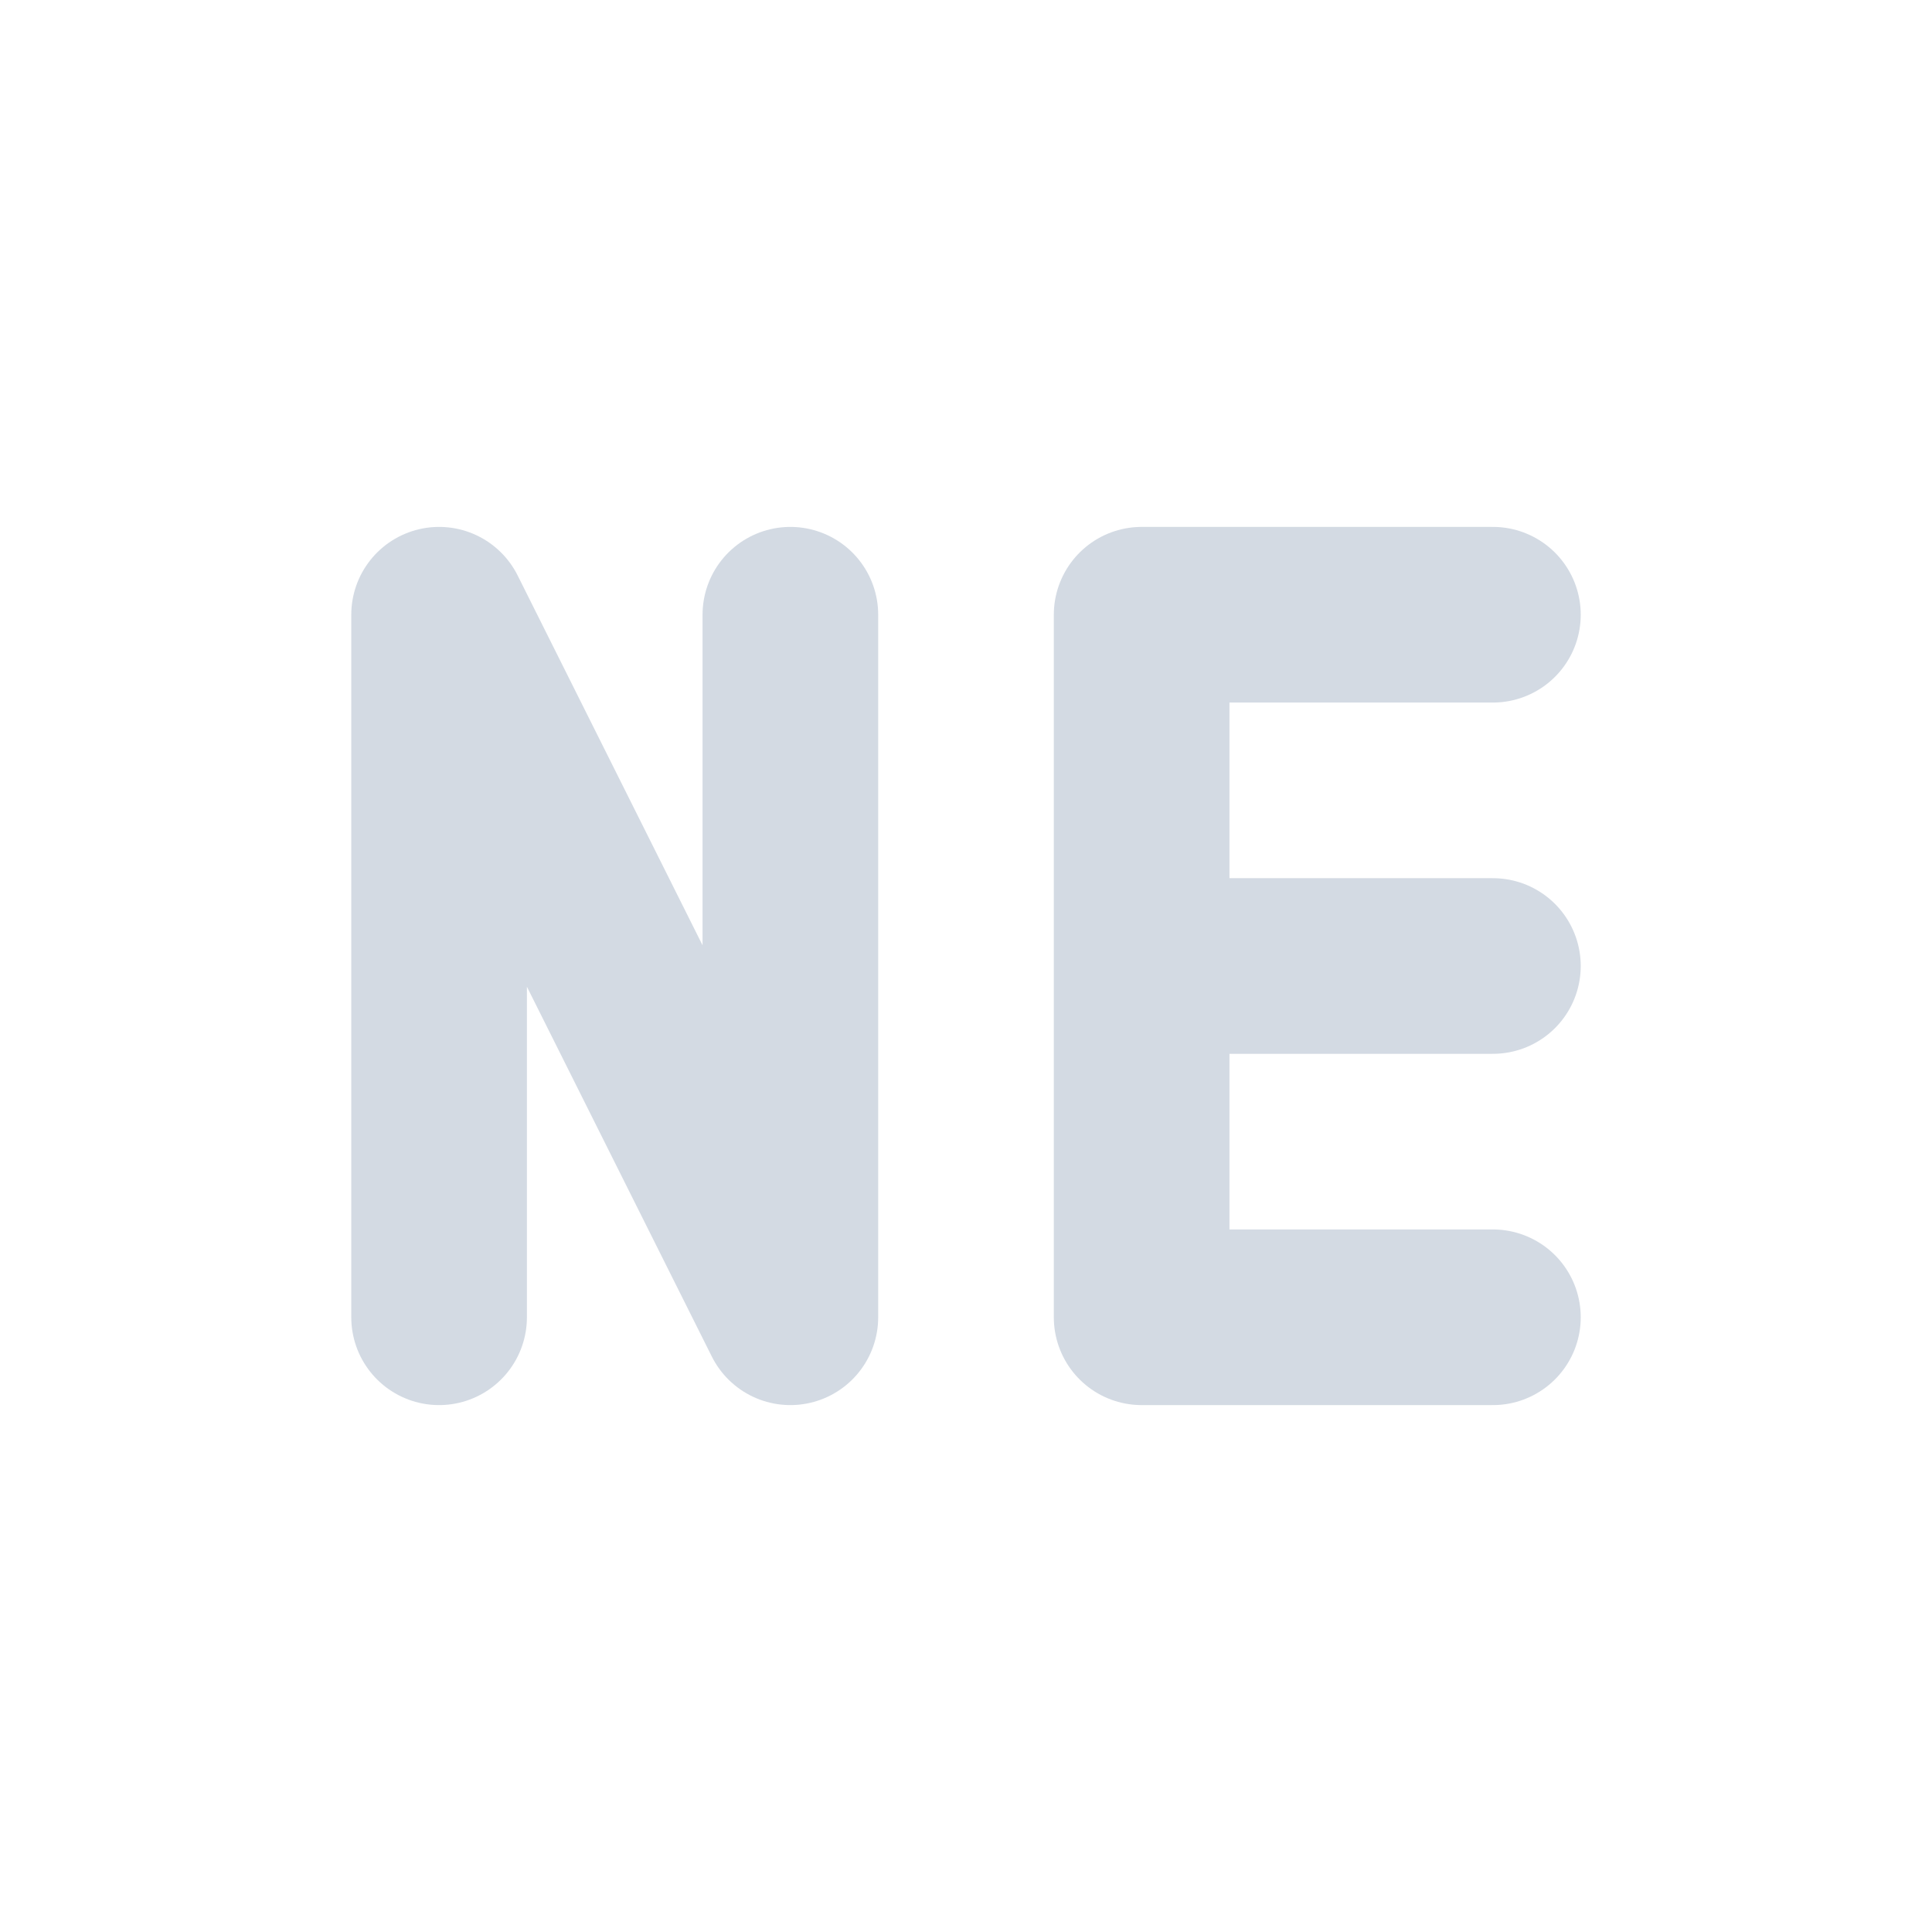 <svg height="22" width="22" xmlns="http://www.w3.org/2000/svg"><path d="m0 0h22v22h-22z" opacity="0"/><path d="m5 15v-8l4 8v-8" fill="none" stroke="#d3dae3" stroke-linecap="round" stroke-linejoin="round" stroke-width="2"/><path d="m13 15h4m-4-4h4m-4-4h4m-4 8v-8" fill="none" stroke="#d3dae3" stroke-linecap="round" stroke-linejoin="bevel" stroke-width="2"/></svg>